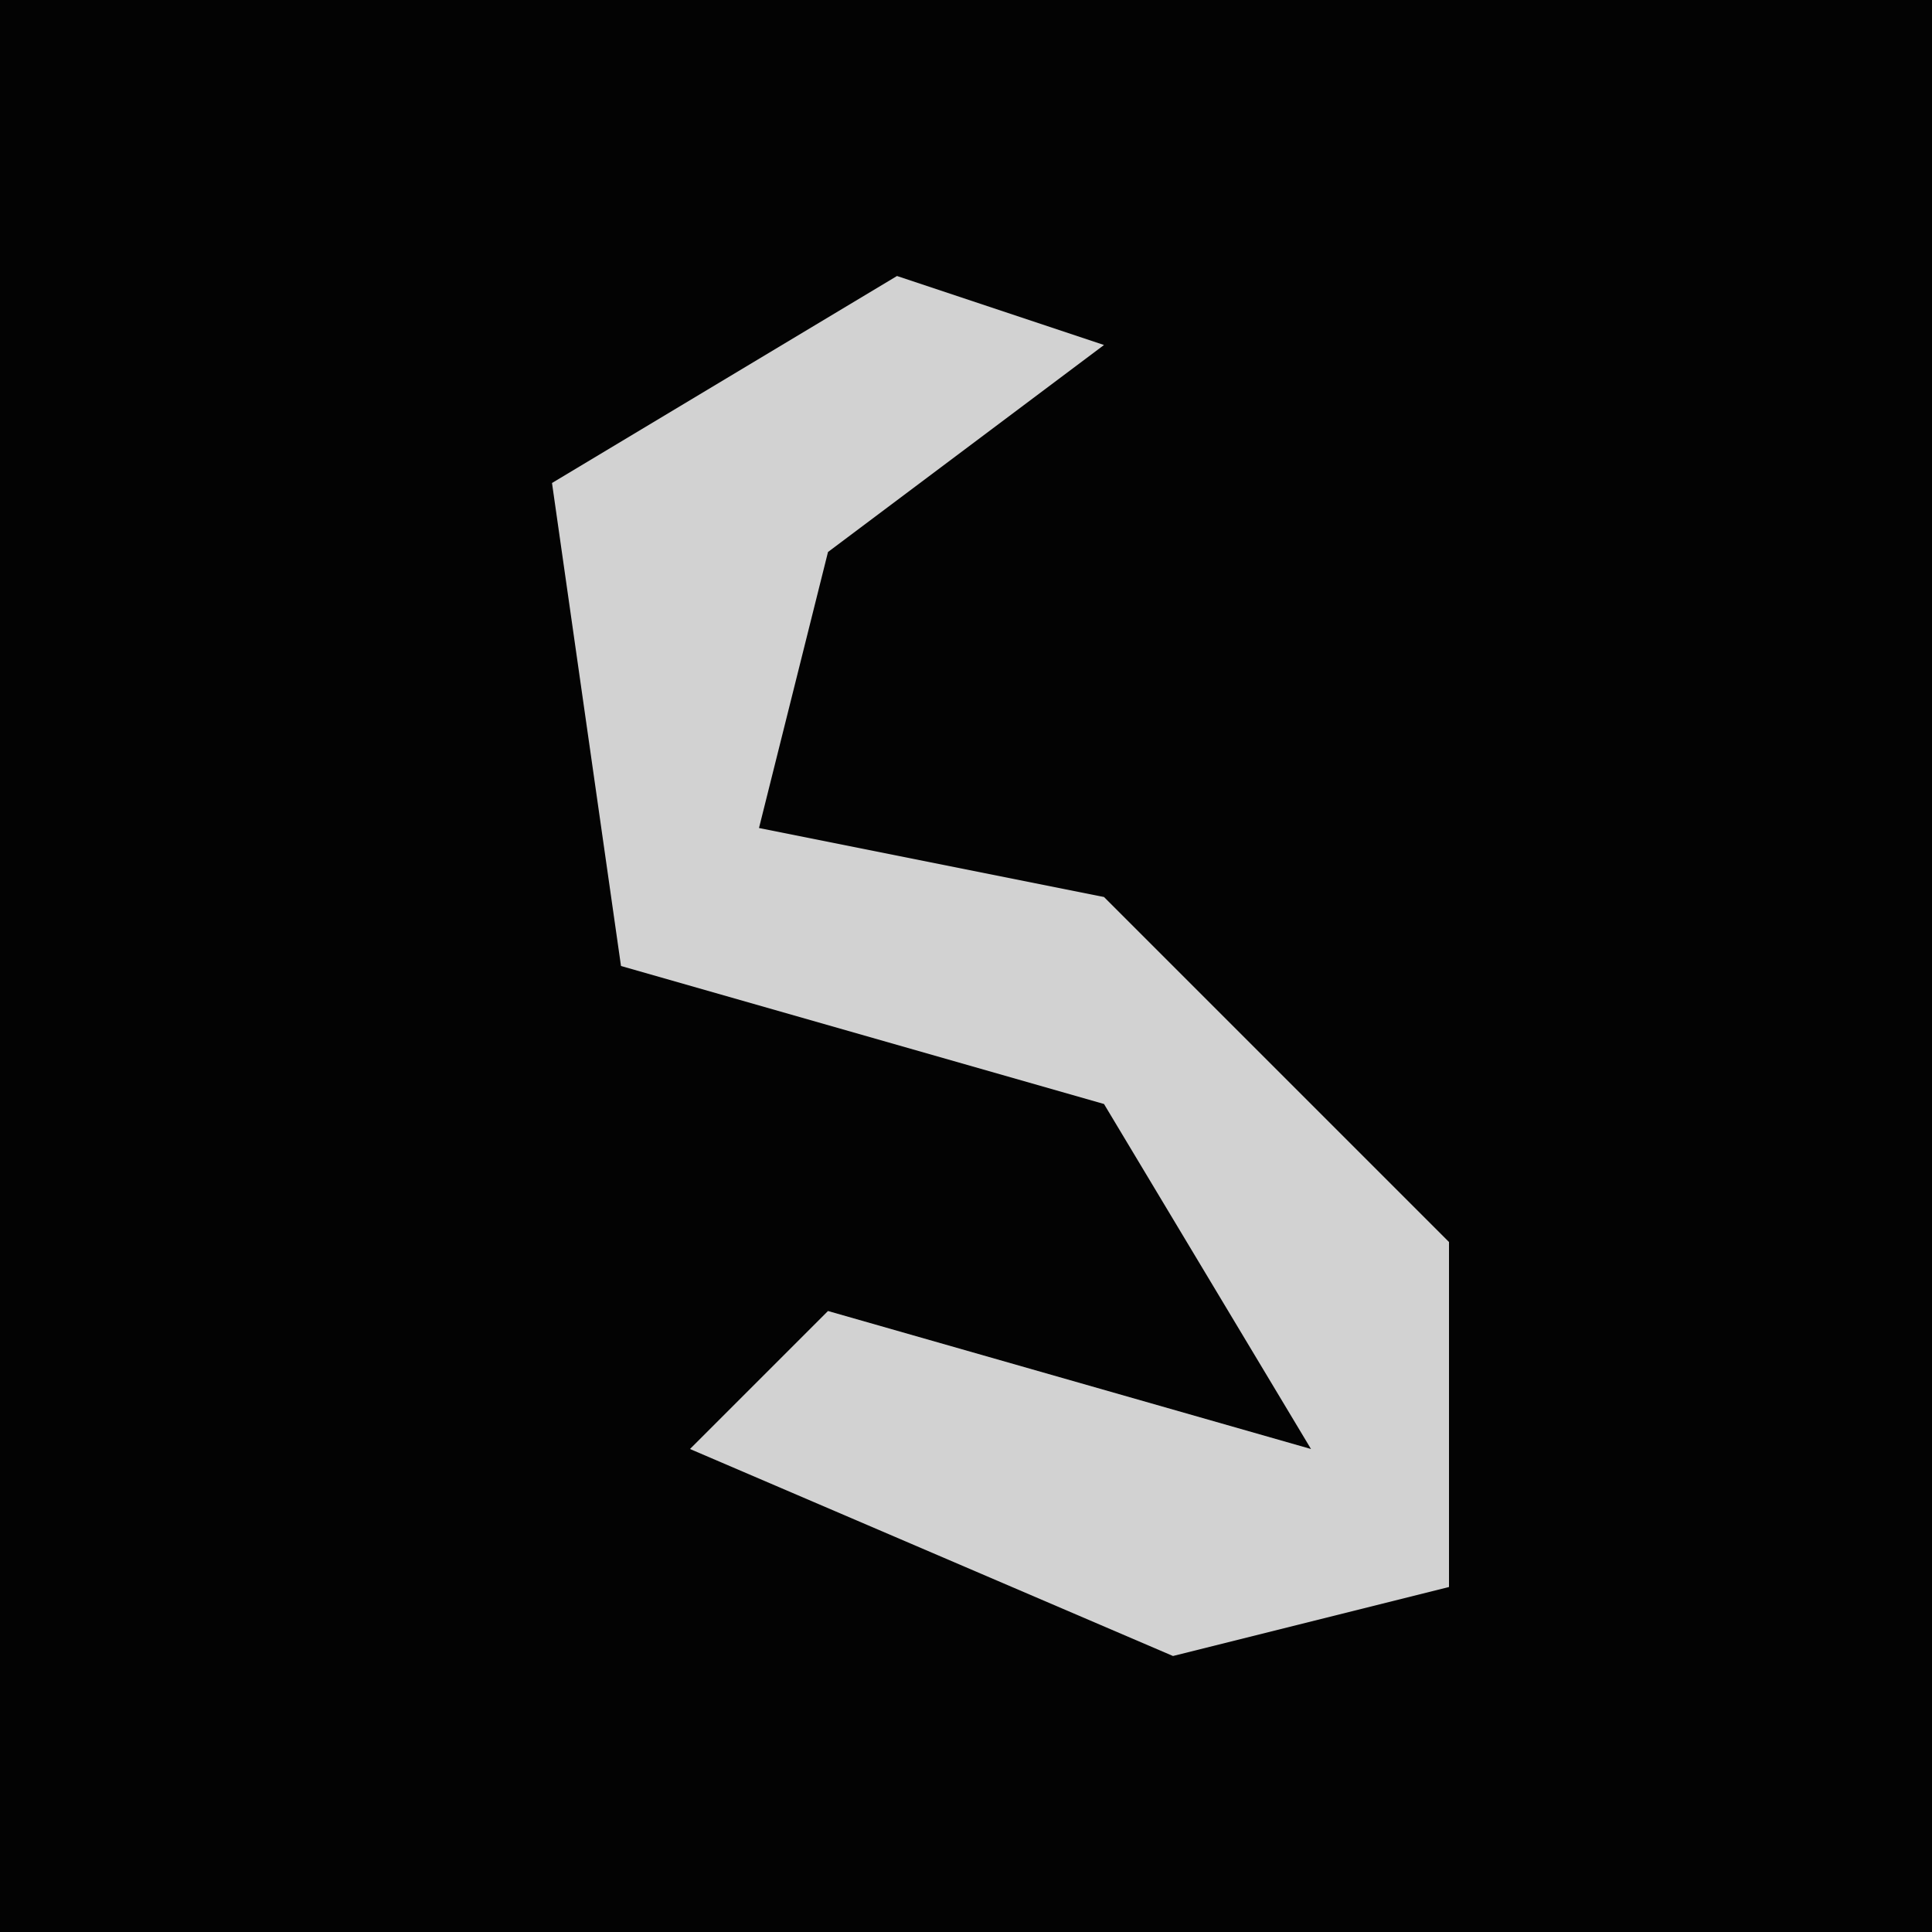 <?xml version="1.0" encoding="UTF-8"?>
<svg version="1.1" xmlns="http://www.w3.org/2000/svg" width="28" height="28">
<path d="M0,0 L28,0 L28,28 L0,28 Z " fill="#030303" transform="translate(0,0)"/>
<path d="M0,0 L3,1 L-1,4 L-2,8 L3,9 L8,14 L8,19 L4,20 L-3,17 L-1,15 L6,17 L3,12 L-4,10 L-5,3 Z " fill="#D2D2D2" transform="translate(13,4)"/>
</svg>
